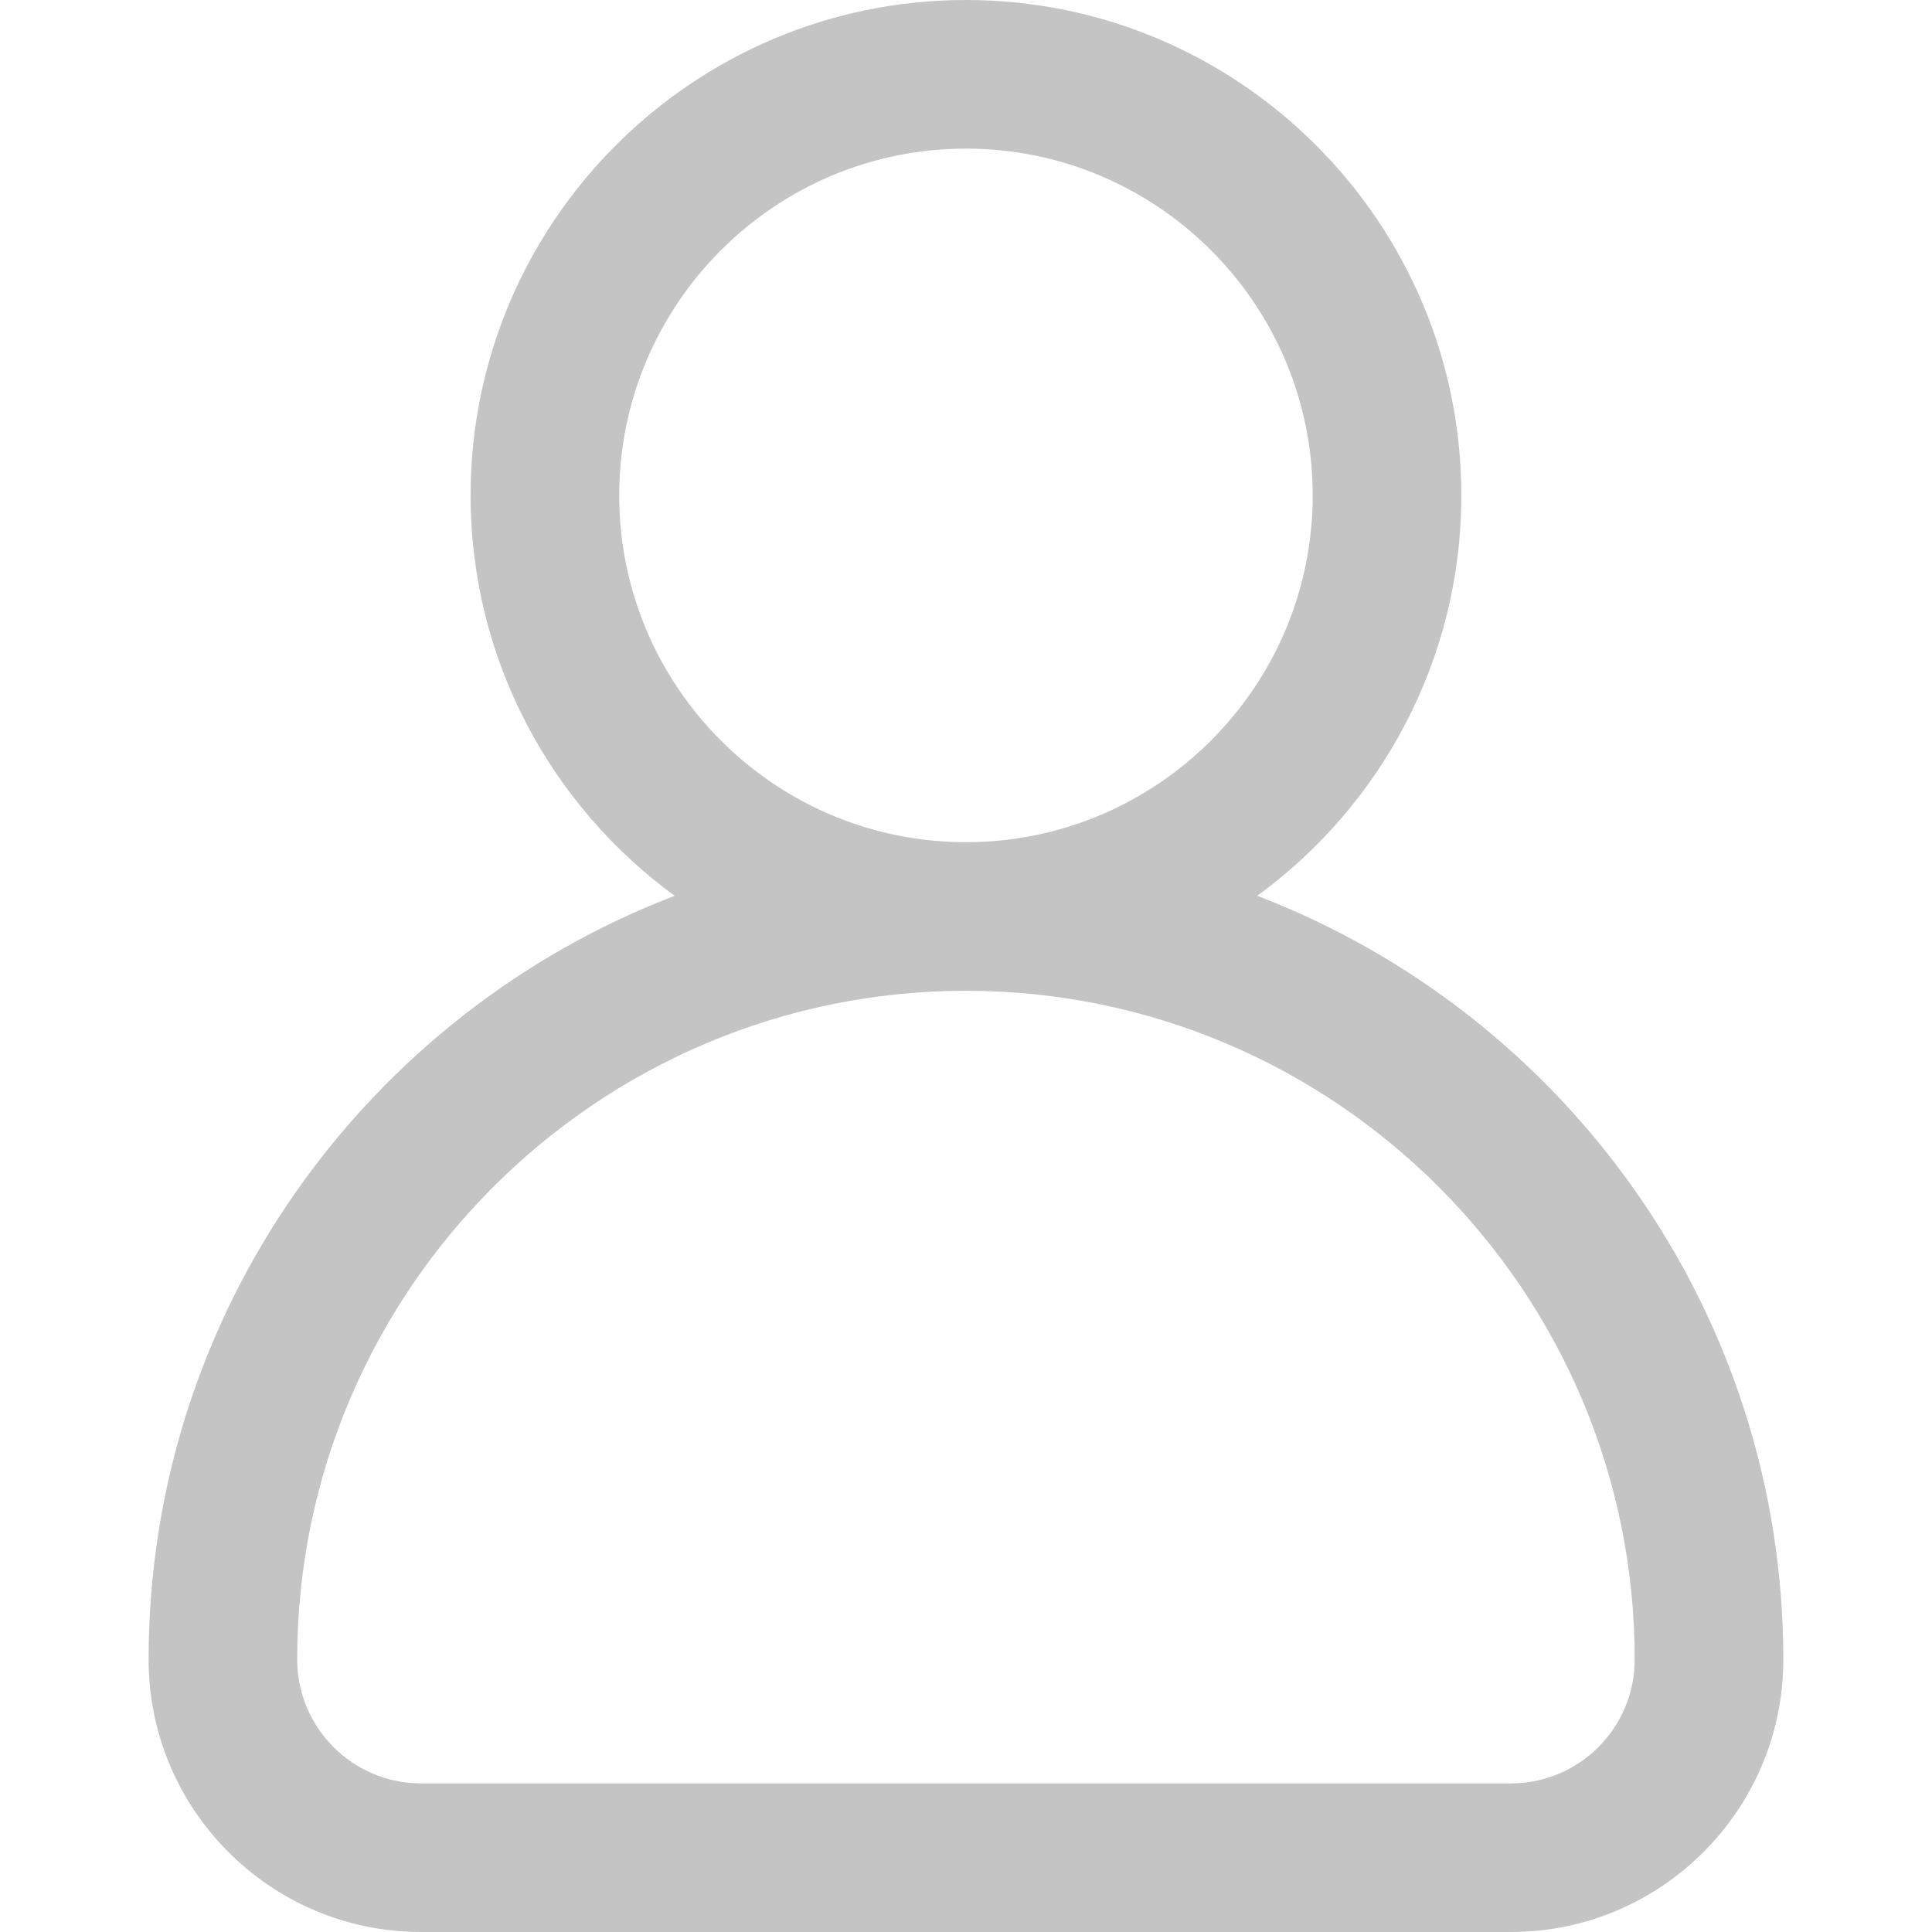 <svg width="24" height="24" viewBox="0 0 24 24" fill="none" xmlns="http://www.w3.org/2000/svg">
<path d="M15.618 11.128C17.153 10.008 18.153 8.196 18.153 6.154C18.153 2.761 15.393 0 11.999 0C8.606 0 5.846 2.761 5.846 6.154C5.846 8.196 6.846 10.008 8.381 11.128C4.564 12.589 1.846 16.291 1.846 20.615C1.846 22.482 3.364 24 5.23 24H18.769C20.635 24 22.153 22.482 22.153 20.615C22.153 16.291 19.435 12.589 15.618 11.128ZM7.692 6.154C7.692 3.779 9.624 1.846 11.999 1.846C14.375 1.846 16.307 3.779 16.307 6.154C16.307 8.529 14.375 10.462 11.999 10.462C9.624 10.462 7.692 8.529 7.692 6.154ZM18.769 22.154H5.23C4.382 22.154 3.692 21.464 3.692 20.615C3.692 16.034 7.419 12.308 12 12.308C16.581 12.308 20.307 16.034 20.307 20.615C20.307 21.464 19.617 22.154 18.769 22.154Z" fill="#C4C4C4"/>
</svg>
